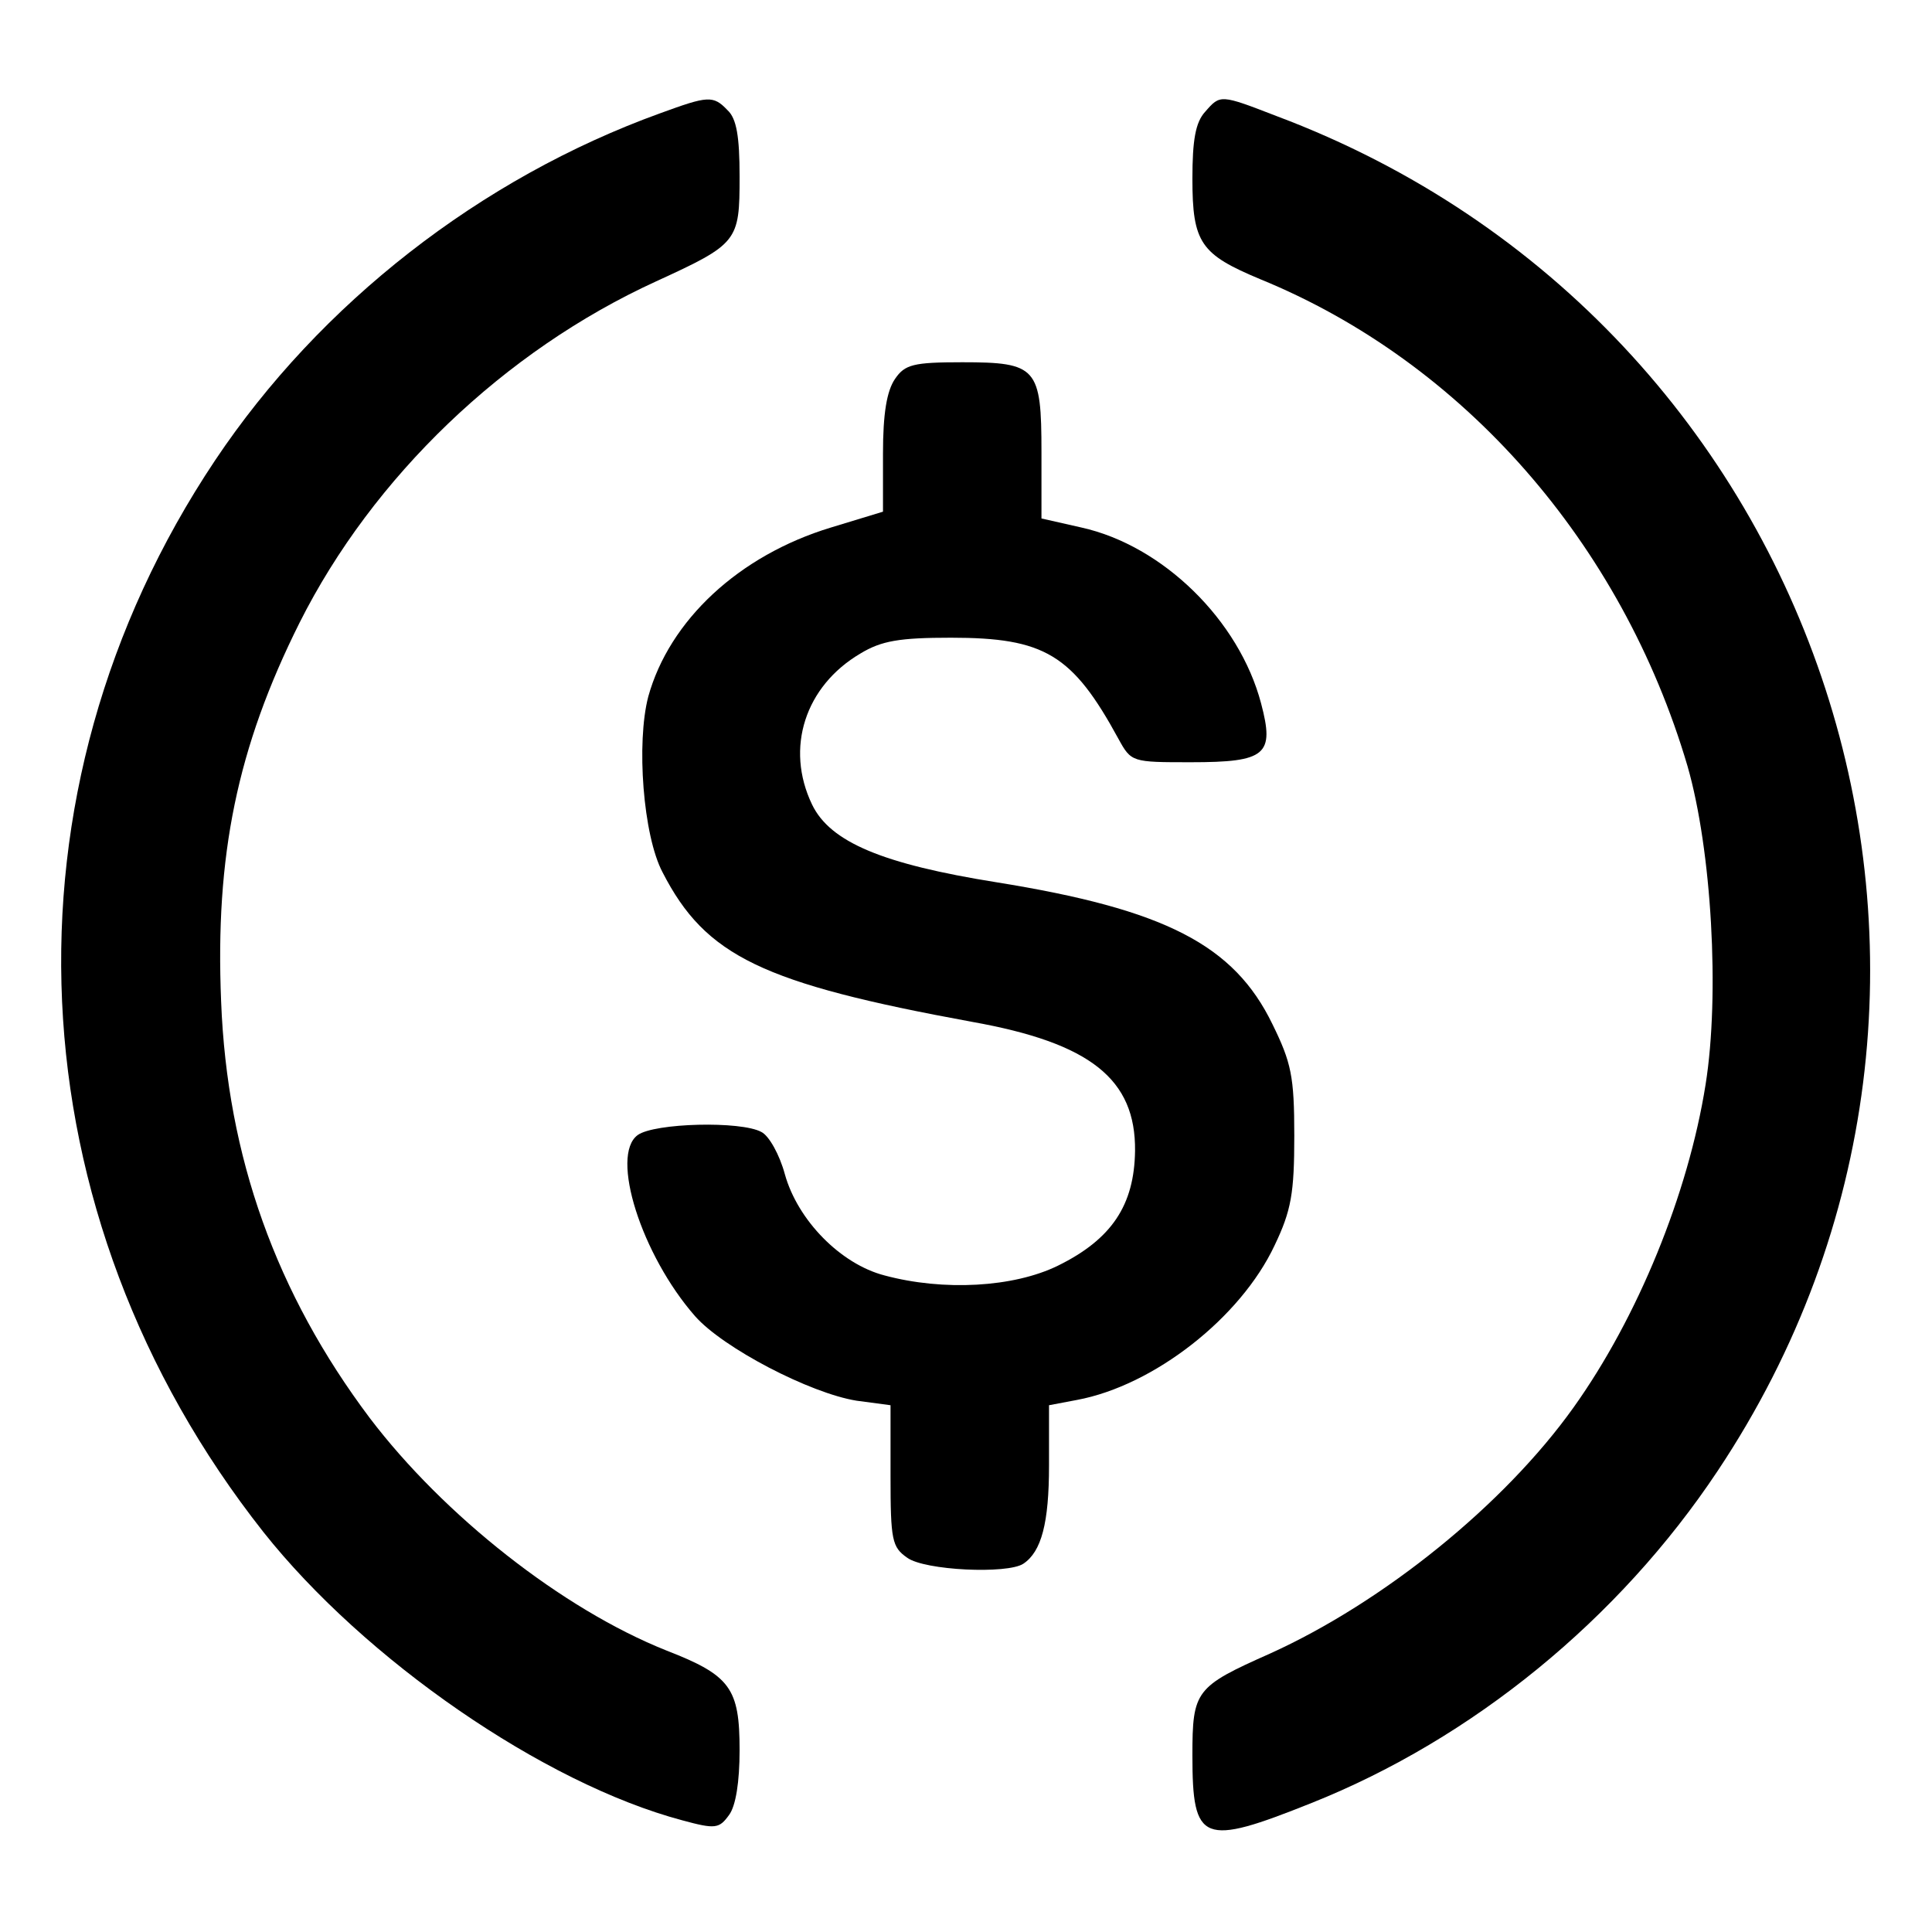 <?xml version="1.0" standalone="no"?>
<!DOCTYPE svg PUBLIC "-//W3C//DTD SVG 20010904//EN"
 "http://www.w3.org/TR/2001/REC-SVG-20010904/DTD/svg10.dtd">
<svg version="1.0" xmlns="http://www.w3.org/2000/svg"
 width="256pt" height="256pt" viewBox="0 0 256 256"
 preserveAspectRatio="xMidYMid meet">

<g transform="translate(0,256) scale(0.1,-0.1)"
fill="#000000" stroke="none">
<path d="M875 2410 c-238 -86 -451 -252 -590 -460 -294 -440 -268 -999 64
-1420 134 -169 371 -333 555 -382 44 -12 49 -11 62 7 9 12 14 44 14 86 0 82
-12 99 -97 132 -138 55 -295 179 -393 308 -124 165 -189 346 -197 552 -8 193
21 336 104 502 97 193 271 360 472 452 109 50 111 53 111 139 0 53 -4 77 -16
88 -19 20 -26 19 -89 -4z"/>
<path d="M1597 2412 c-13 -14 -17 -38 -17 -89 0 -85 11 -100 90 -133 269 -110
479 -350 566 -645 32 -111 43 -303 24 -422 -23 -145 -90 -309 -175 -428 -92
-129 -252 -258 -402 -326 -99 -44 -103 -49 -103 -135 0 -116 13 -121 158 -63
213 85 407 243 538 440 430 645 145 1521 -584 1795 -75 29 -75 29 -95 6z"/>
<path d="M1186 2058 c-11 -16 -16 -46 -16 -99 l0 -77 -69 -21 c-122 -37 -214
-123 -242 -224 -16 -61 -7 -184 19 -233 57 -111 132 -147 410 -198 157 -28
217 -76 216 -171 -1 -72 -31 -117 -102 -152 -59 -29 -152 -34 -230 -13 -58 15
-115 73 -132 134 -7 26 -21 51 -31 56 -27 15 -142 12 -164 -4 -37 -27 5 -159
76 -240 37 -42 152 -102 214 -112 l45 -6 0 -94 c0 -85 2 -94 22 -108 23 -17
133 -22 154 -8 24 16 34 54 34 130 l0 80 37 7 c102 19 217 109 262 205 22 46
26 69 26 145 0 79 -4 97 -29 148 -51 105 -142 152 -366 188 -150 24 -220 53
-244 103 -36 75 -9 157 64 200 28 17 52 21 120 21 124 0 161 -22 222 -134 17
-31 18 -31 96 -31 100 0 111 10 93 78 -29 110 -130 209 -238 233 l-53 12 0 88
c0 112 -6 119 -105 119 -65 0 -76 -3 -89 -22z"/>
</g>
</svg>

